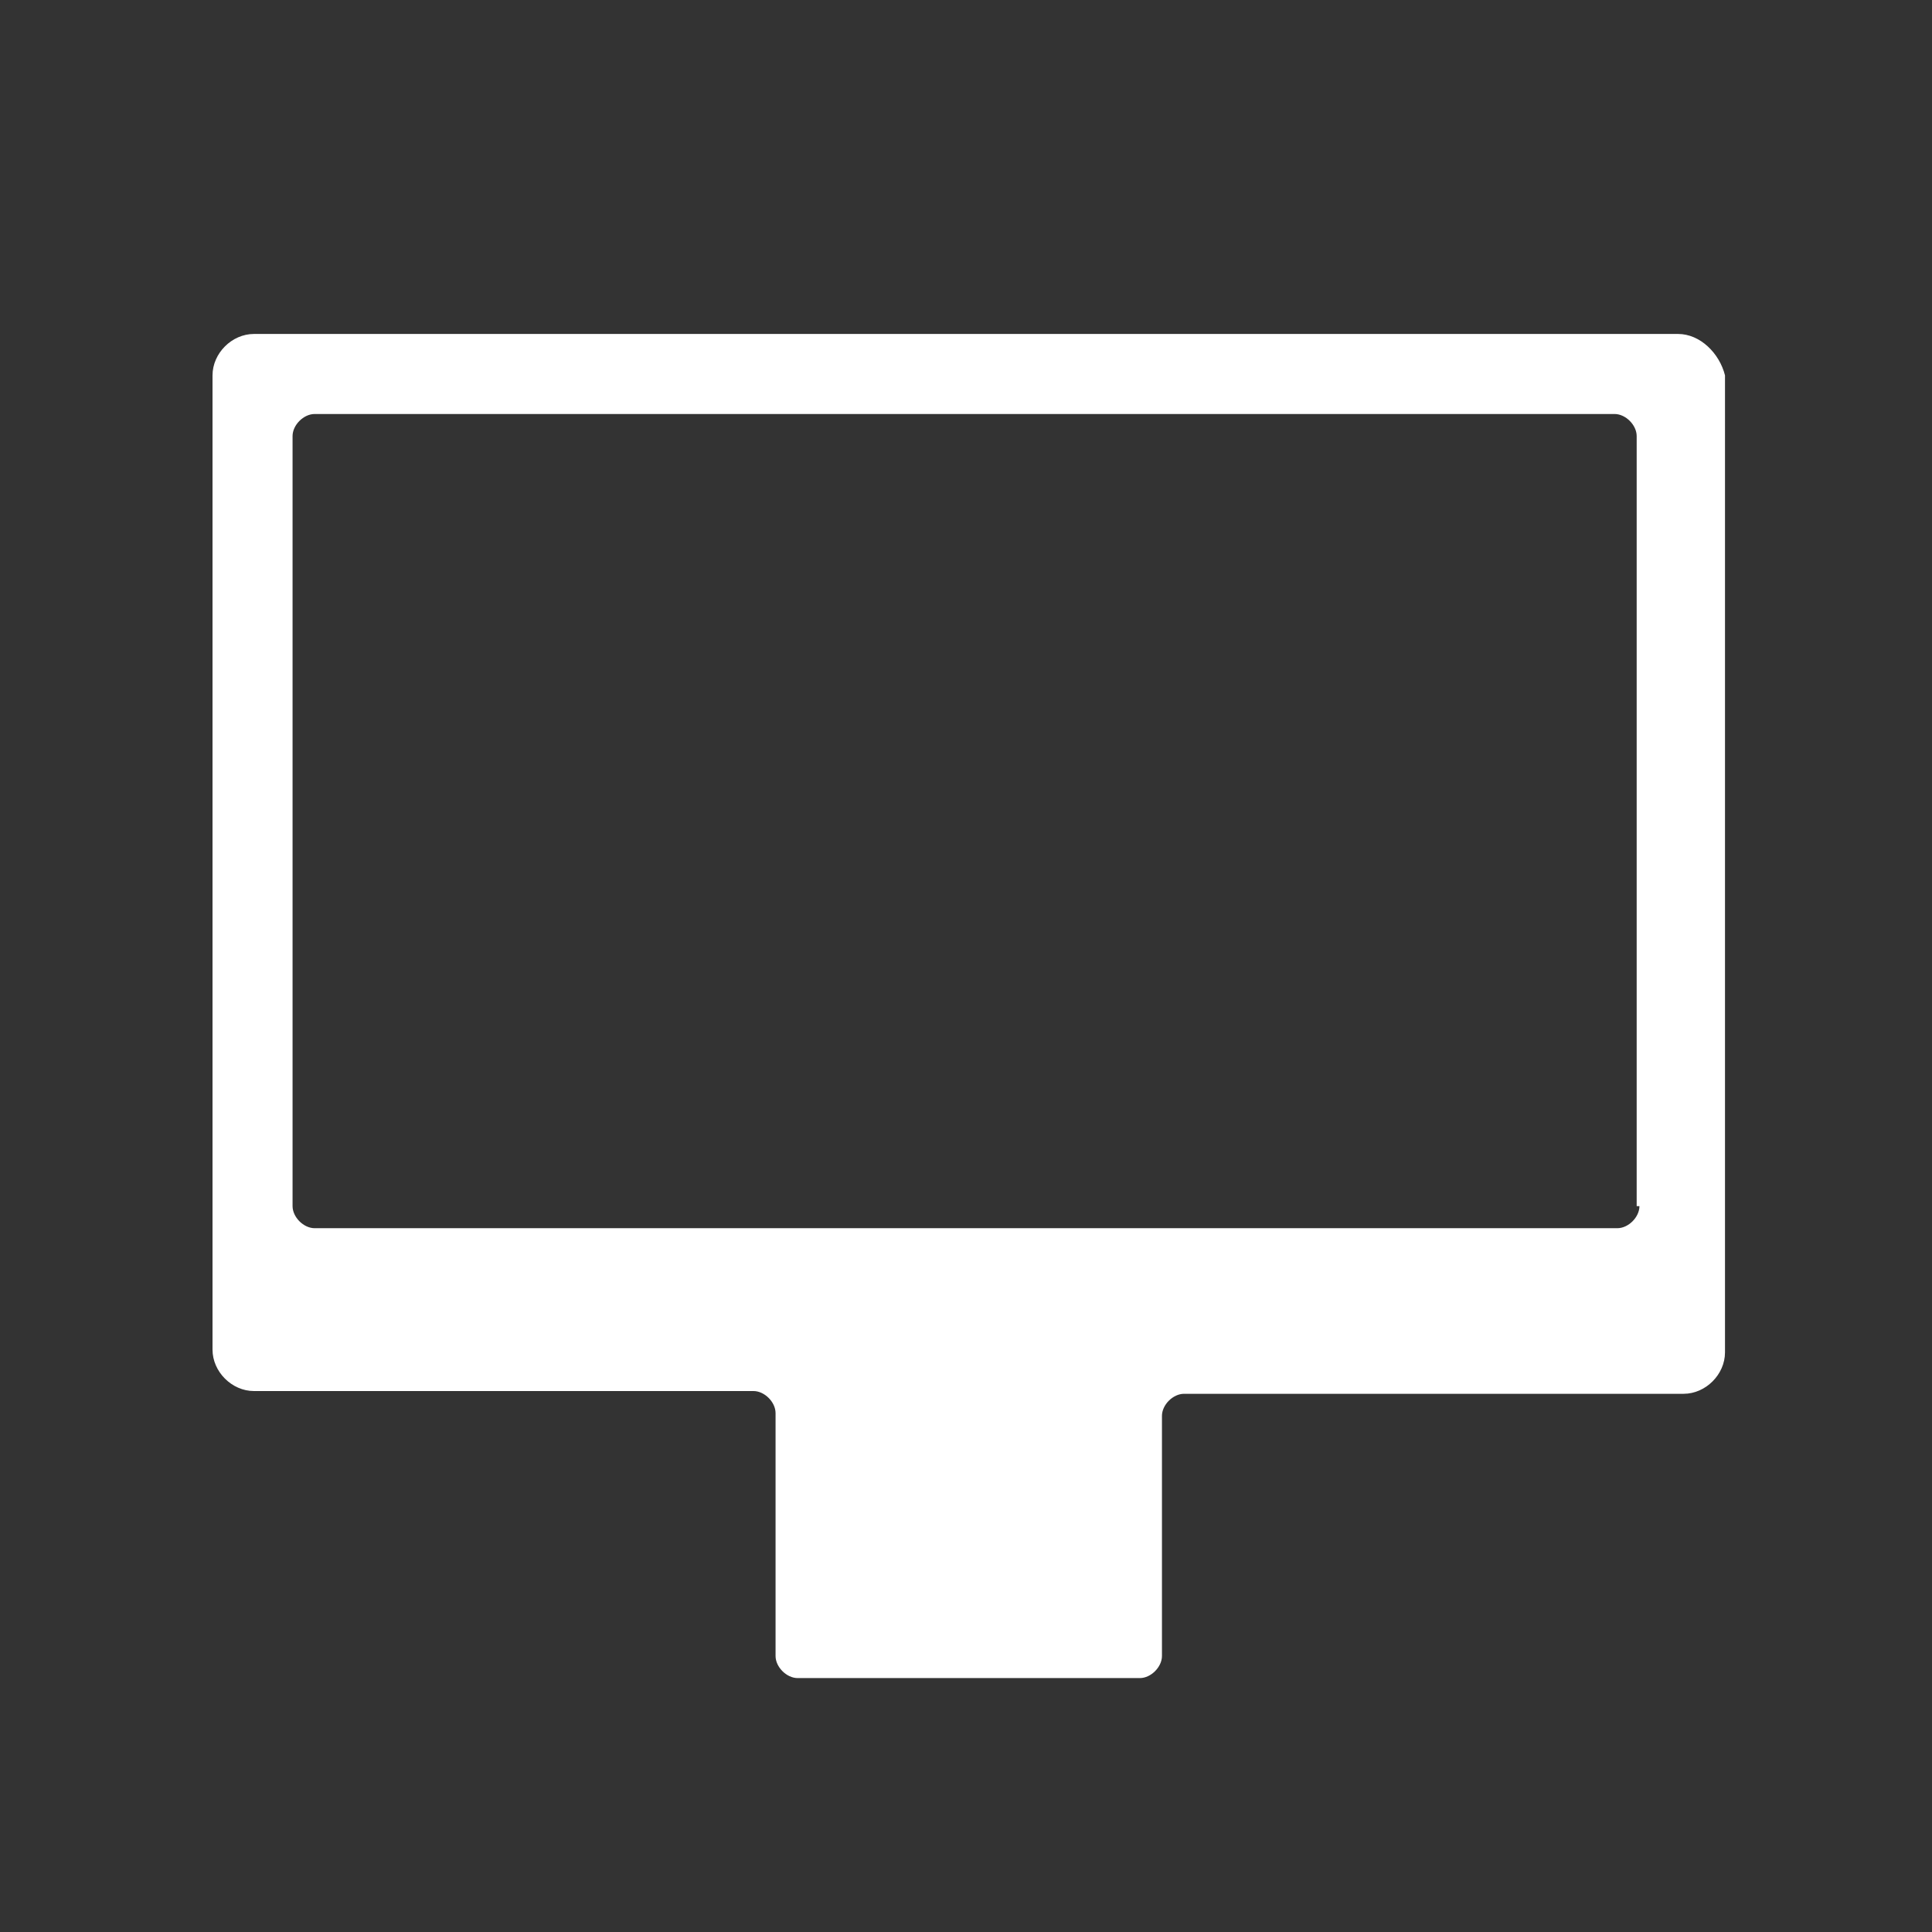 <?xml version="1.0" encoding="utf-8"?>
<!-- Generator: Adobe Illustrator 27.2.0, SVG Export Plug-In . SVG Version: 6.00 Build 0)  -->
<svg version="1.1" id="Layer_1" xmlns="http://www.w3.org/2000/svg" xmlns:xlink="http://www.w3.org/1999/xlink" x="0px" y="0px"
	 viewBox="0 0 70 70" style="enable-background:new 0 0 70 70;" xml:space="preserve">
<rect x="0" y="0" width="70" height="70" fill="#333333" stroke="none"/>
<style type="text/css">
	.st0{fill:#FFFFFF;}
</style>
<path class="st0" d="M60.8,12.1H9.2c-0.8,0-1.5,0.7-1.5,1.5v32.1v1.7v1.5c0,0.8,0.7,1.5,1.5,1.5h18.1c0.4,0,0.8,0.4,0.8,0.8V60
	c0,0.4,0.4,0.8,0.8,0.8h12.4c0.4,0,0.8-0.4,0.8-0.8v-8.7c0-0.4,0.4-0.8,0.8-0.8h18.1c0.8,0,1.5-0.7,1.5-1.5v-1.5v-1.7V13.6
	C62.3,12.8,61.6,12.1,60.8,12.1z M59.4,43.7c0,0.4-0.4,0.8-0.8,0.8H11.4c-0.4,0-0.8-0.4-0.8-0.8V15.8c0-0.4,0.4-0.8,0.8-0.8h47.1
	c0.4,0,0.8,0.4,0.8,0.8V43.7z"/>
</svg>
